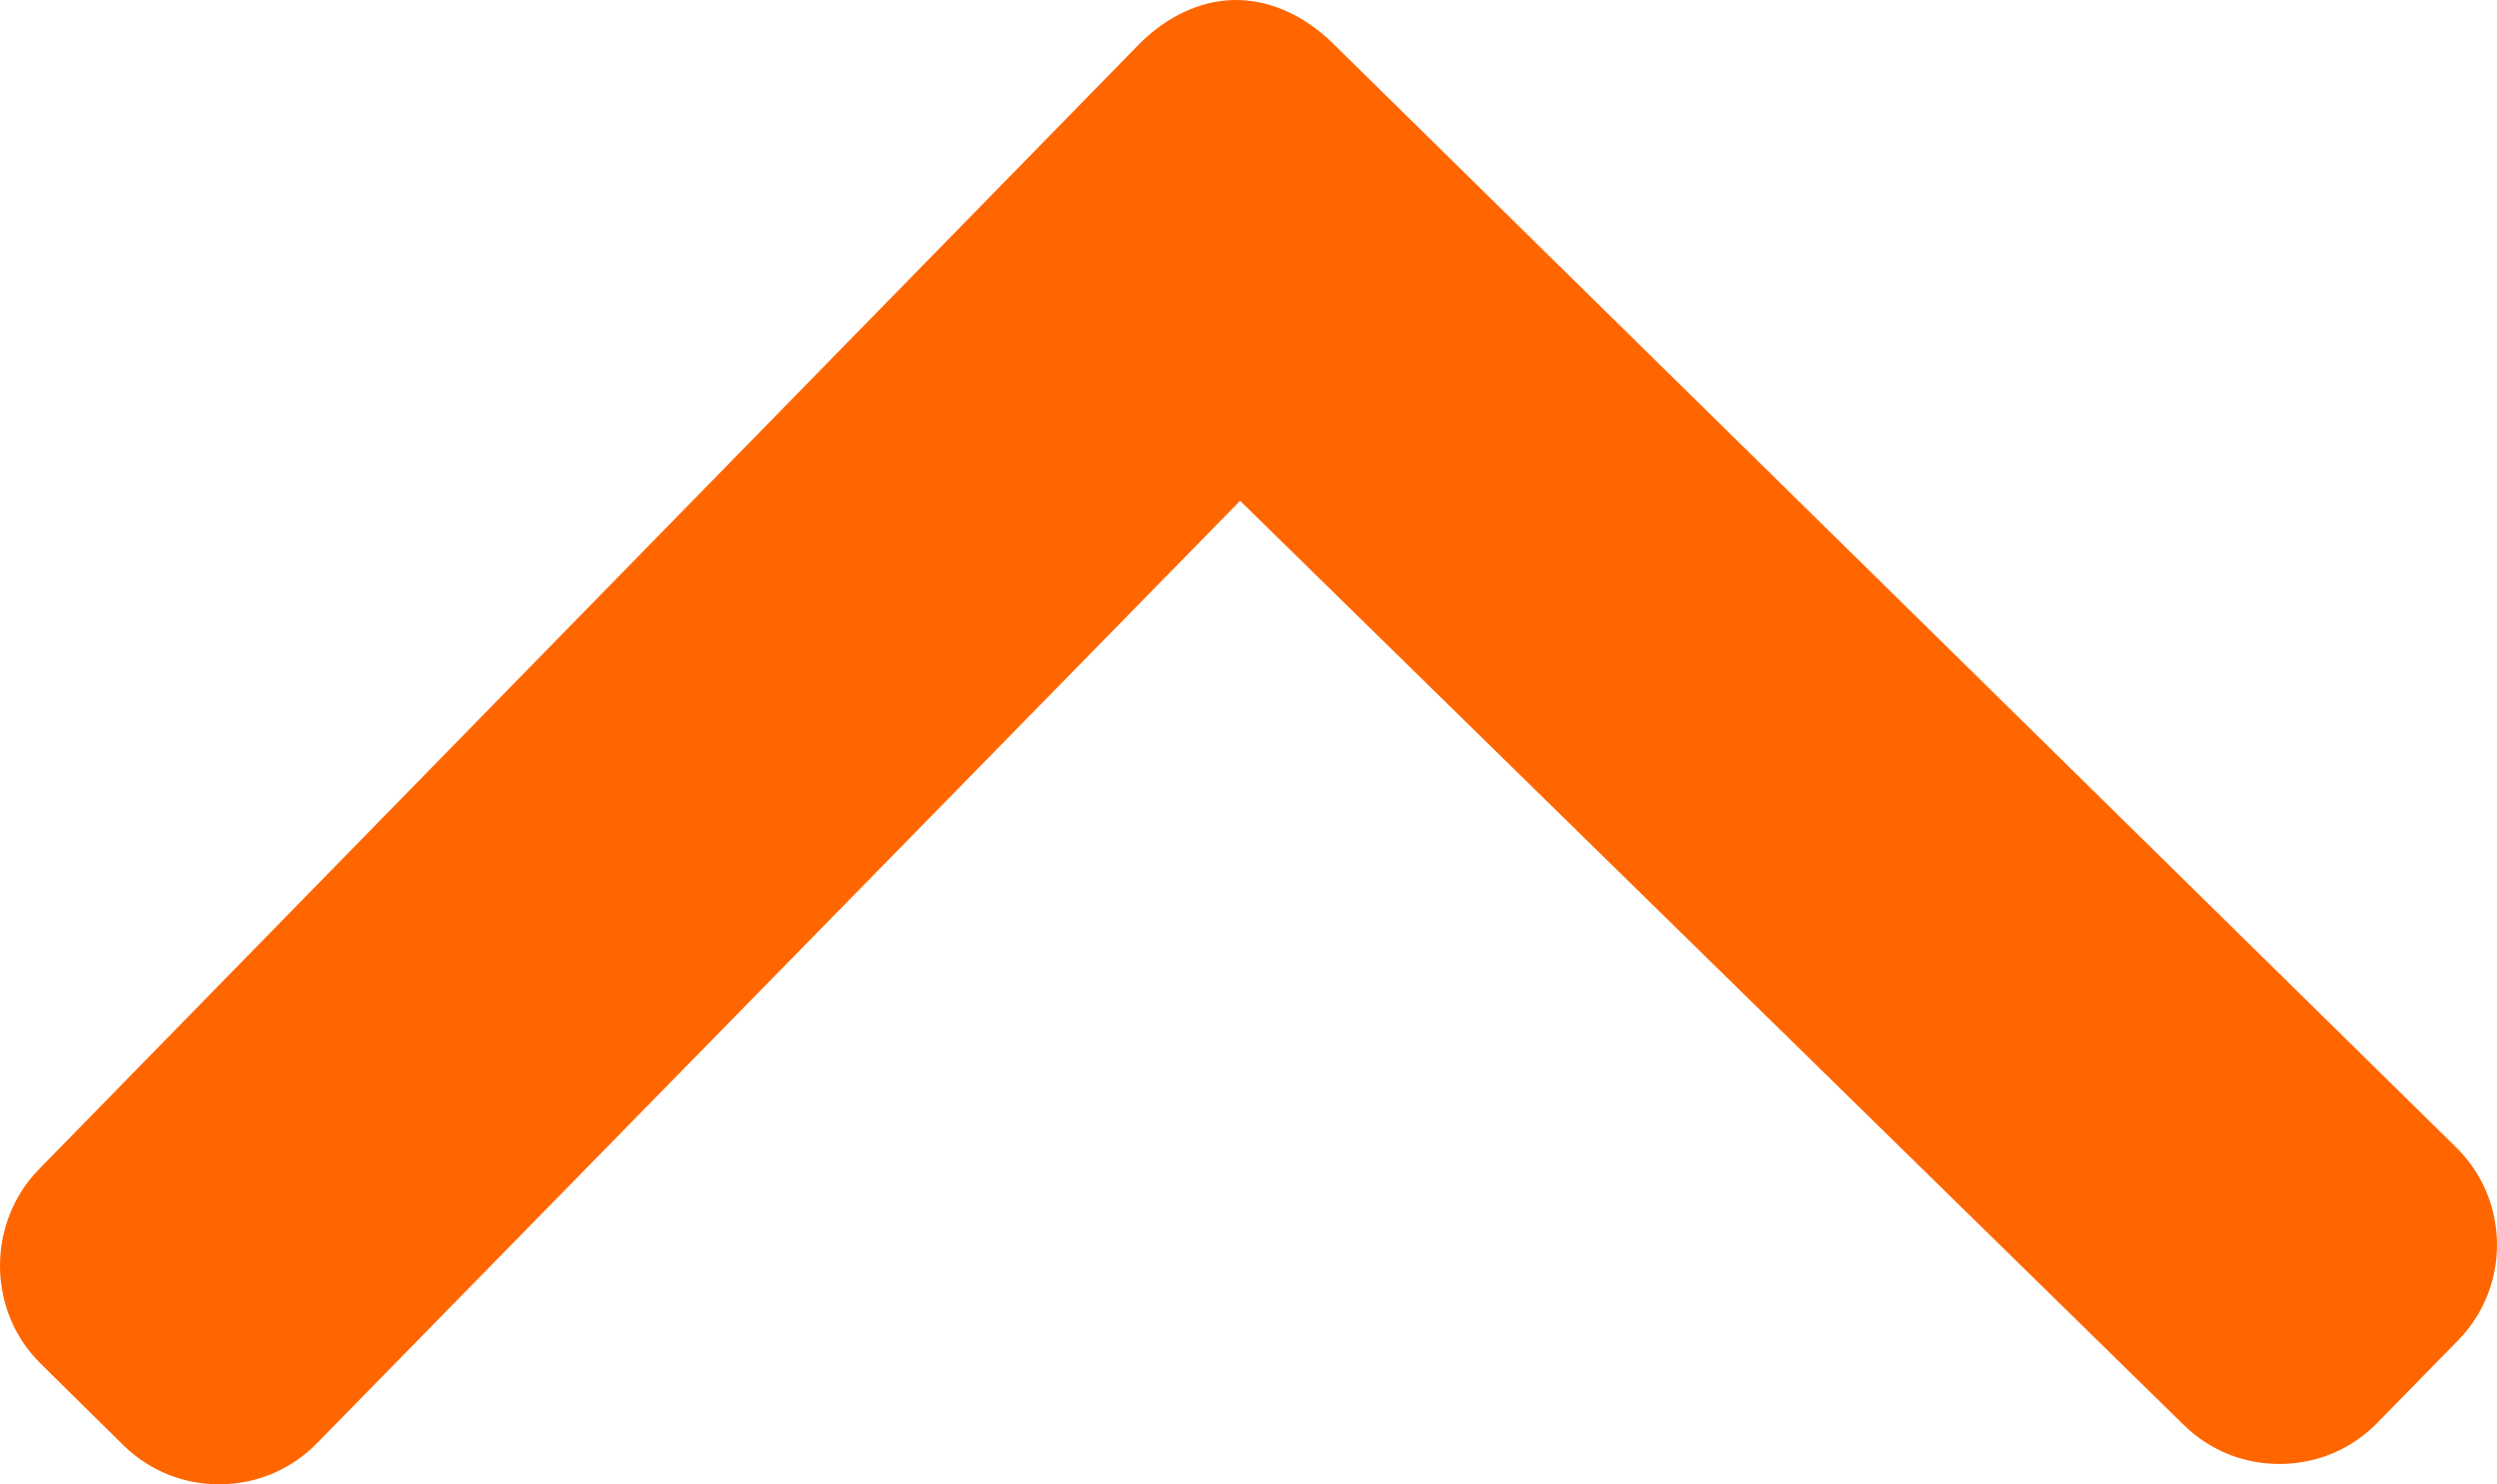<?xml version="1.0" encoding="UTF-8" standalone="no"?>
<svg
   xmlns:dc="http://purl.org/dc/elements/1.1/"
   xmlns:cc="http://creativecommons.org/ns#"
   xmlns:rdf="http://www.w3.org/1999/02/22-rdf-syntax-ns#"
   xmlns:svg="http://www.w3.org/2000/svg"
   xmlns="http://www.w3.org/2000/svg"
   xmlns:sodipodi="http://sodipodi.sourceforge.net/DTD/sodipodi-0.dtd"
   xmlns:inkscape="http://www.inkscape.org/namespaces/inkscape"
   inkscape:version="1.0 (4035a4fb49, 2020-05-01)"
   height="292.492"
   width="491.976"
   sodipodi:docname="arrow-up.svg"
   xml:space="preserve"
   viewBox="0 0 491.976 292.492"
   y="0px"
   x="0px"
   id="Layer_1"
   version="1.1"><defs
   id="defs41" /><sodipodi:namedview
   inkscape:current-layer="Layer_1"
   inkscape:window-maximized="1"
   inkscape:window-y="-8"
   inkscape:window-x="-8"
   inkscape:cy="159.5342"
   inkscape:cx="-51.113942"
   inkscape:zoom="0.61081875"
   showgrid="false"
   id="namedview39"
   inkscape:window-height="1017"
   inkscape:window-width="1920"
   inkscape:pageshadow="2"
   inkscape:pageopacity="0"
   guidetolerance="10"
   gridtolerance="10"
   objecttolerance="10"
   borderopacity="1"
   bordercolor="#666666"
   pagecolor="#ffffff" />
<g
   style="fill:#ff6600"
   transform="rotate(179.406,245.725,195.642)"
   id="g6">
	<g
   style="fill:#ff6600"
   id="g4">
		<path
   style="fill:#ff6600"
   id="path2"
   d="m 484.132,124.986 -16.116,-16.228 c -5.072,-5.068 -11.82,-7.86 -19.032,-7.86 -7.208,0 -13.964,2.792 -19.036,7.86 L 246.108,292.606 62.056,108.554 c -5.064,-5.068 -11.82,-7.856 -19.028,-7.856 -7.208,0 -13.968,2.788 -19.036,7.856 l -16.12,16.128 c -10.496,10.488 -10.496,27.572 0,38.06 l 219.136,219.924 c 5.064,5.064 11.812,8.632 19.084,8.632 h 0.084 c 7.212,0 13.96,-3.572 19.024,-8.632 L 484.132,163.338 c 5.072,-5.064 7.856,-12.016 7.864,-19.224 0,-7.212 -2.792,-14.068 -7.864,-19.128 z" />
	</g>
</g>
<g
   transform="rotate(179.406,245.725,195.642)"
   id="g8">
</g>
<g
   transform="rotate(179.406,245.725,195.642)"
   id="g10">
</g>
<g
   transform="rotate(179.406,245.725,195.642)"
   id="g12">
</g>
<g
   transform="rotate(179.406,245.725,195.642)"
   id="g14">
</g>
<g
   transform="rotate(179.406,245.725,195.642)"
   id="g16">
</g>
<g
   transform="rotate(179.406,245.725,195.642)"
   id="g18">
</g>
<g
   transform="rotate(179.406,245.725,195.642)"
   id="g20">
</g>
<g
   transform="rotate(179.406,245.725,195.642)"
   id="g22">
</g>
<g
   transform="rotate(179.406,245.725,195.642)"
   id="g24">
</g>
<g
   transform="rotate(179.406,245.725,195.642)"
   id="g26">
</g>
<g
   transform="rotate(179.406,245.725,195.642)"
   id="g28">
</g>
<g
   transform="rotate(179.406,245.725,195.642)"
   id="g30">
</g>
<g
   transform="rotate(179.406,245.725,195.642)"
   id="g32">
</g>
<g
   transform="rotate(179.406,245.725,195.642)"
   id="g34">
</g>
<g
   transform="rotate(179.406,245.725,195.642)"
   id="g36">
</g>
</svg>
